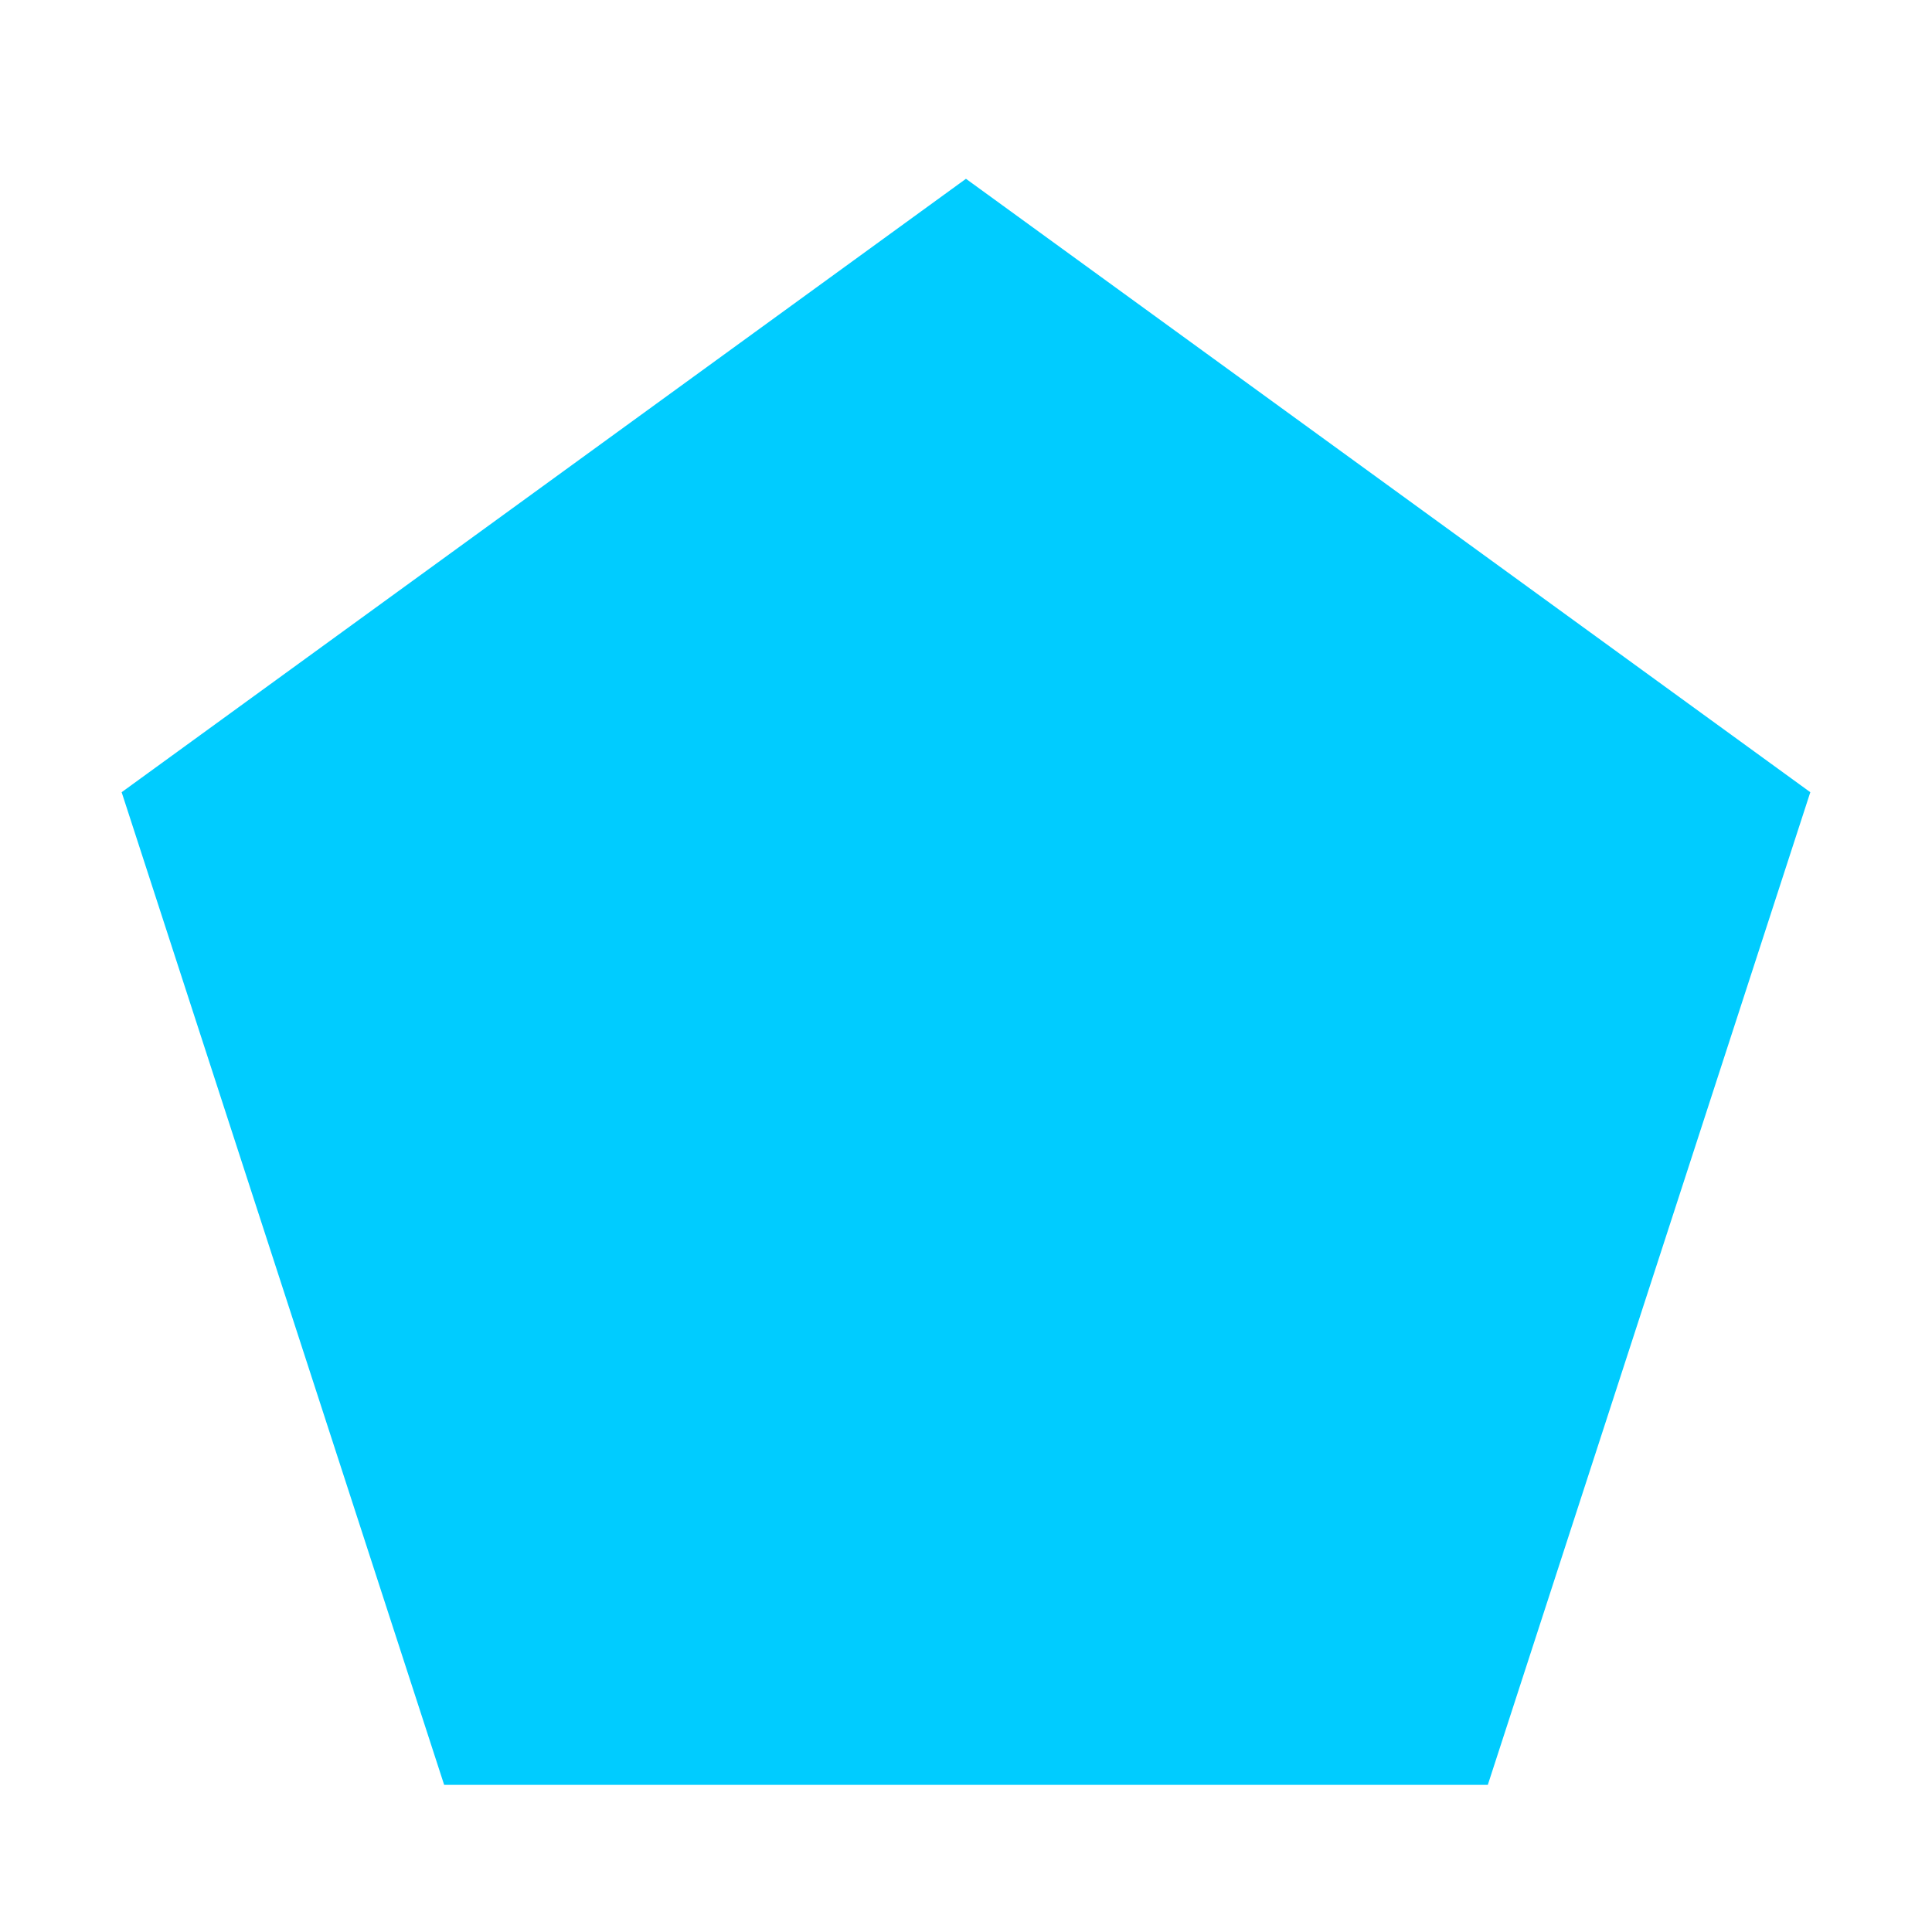 <?xml version="1.0" standalone="no"?><!DOCTYPE svg PUBLIC "-//W3C//DTD SVG 1.1//EN" "http://www.w3.org/Graphics/SVG/1.1/DTD/svg11.dtd"><svg t="1745938163309" class="icon" viewBox="0 0 1024 1024" version="1.1" xmlns="http://www.w3.org/2000/svg" p-id="14581" xmlns:xlink="http://www.w3.org/1999/xlink" width="200" height="200"><path d="M235.408 946.006l-170.933-526.117 447.503-325.125 447.525 325.125-170.932 526.117z" p-id="14582" fill="#00CCFF"></path></svg>